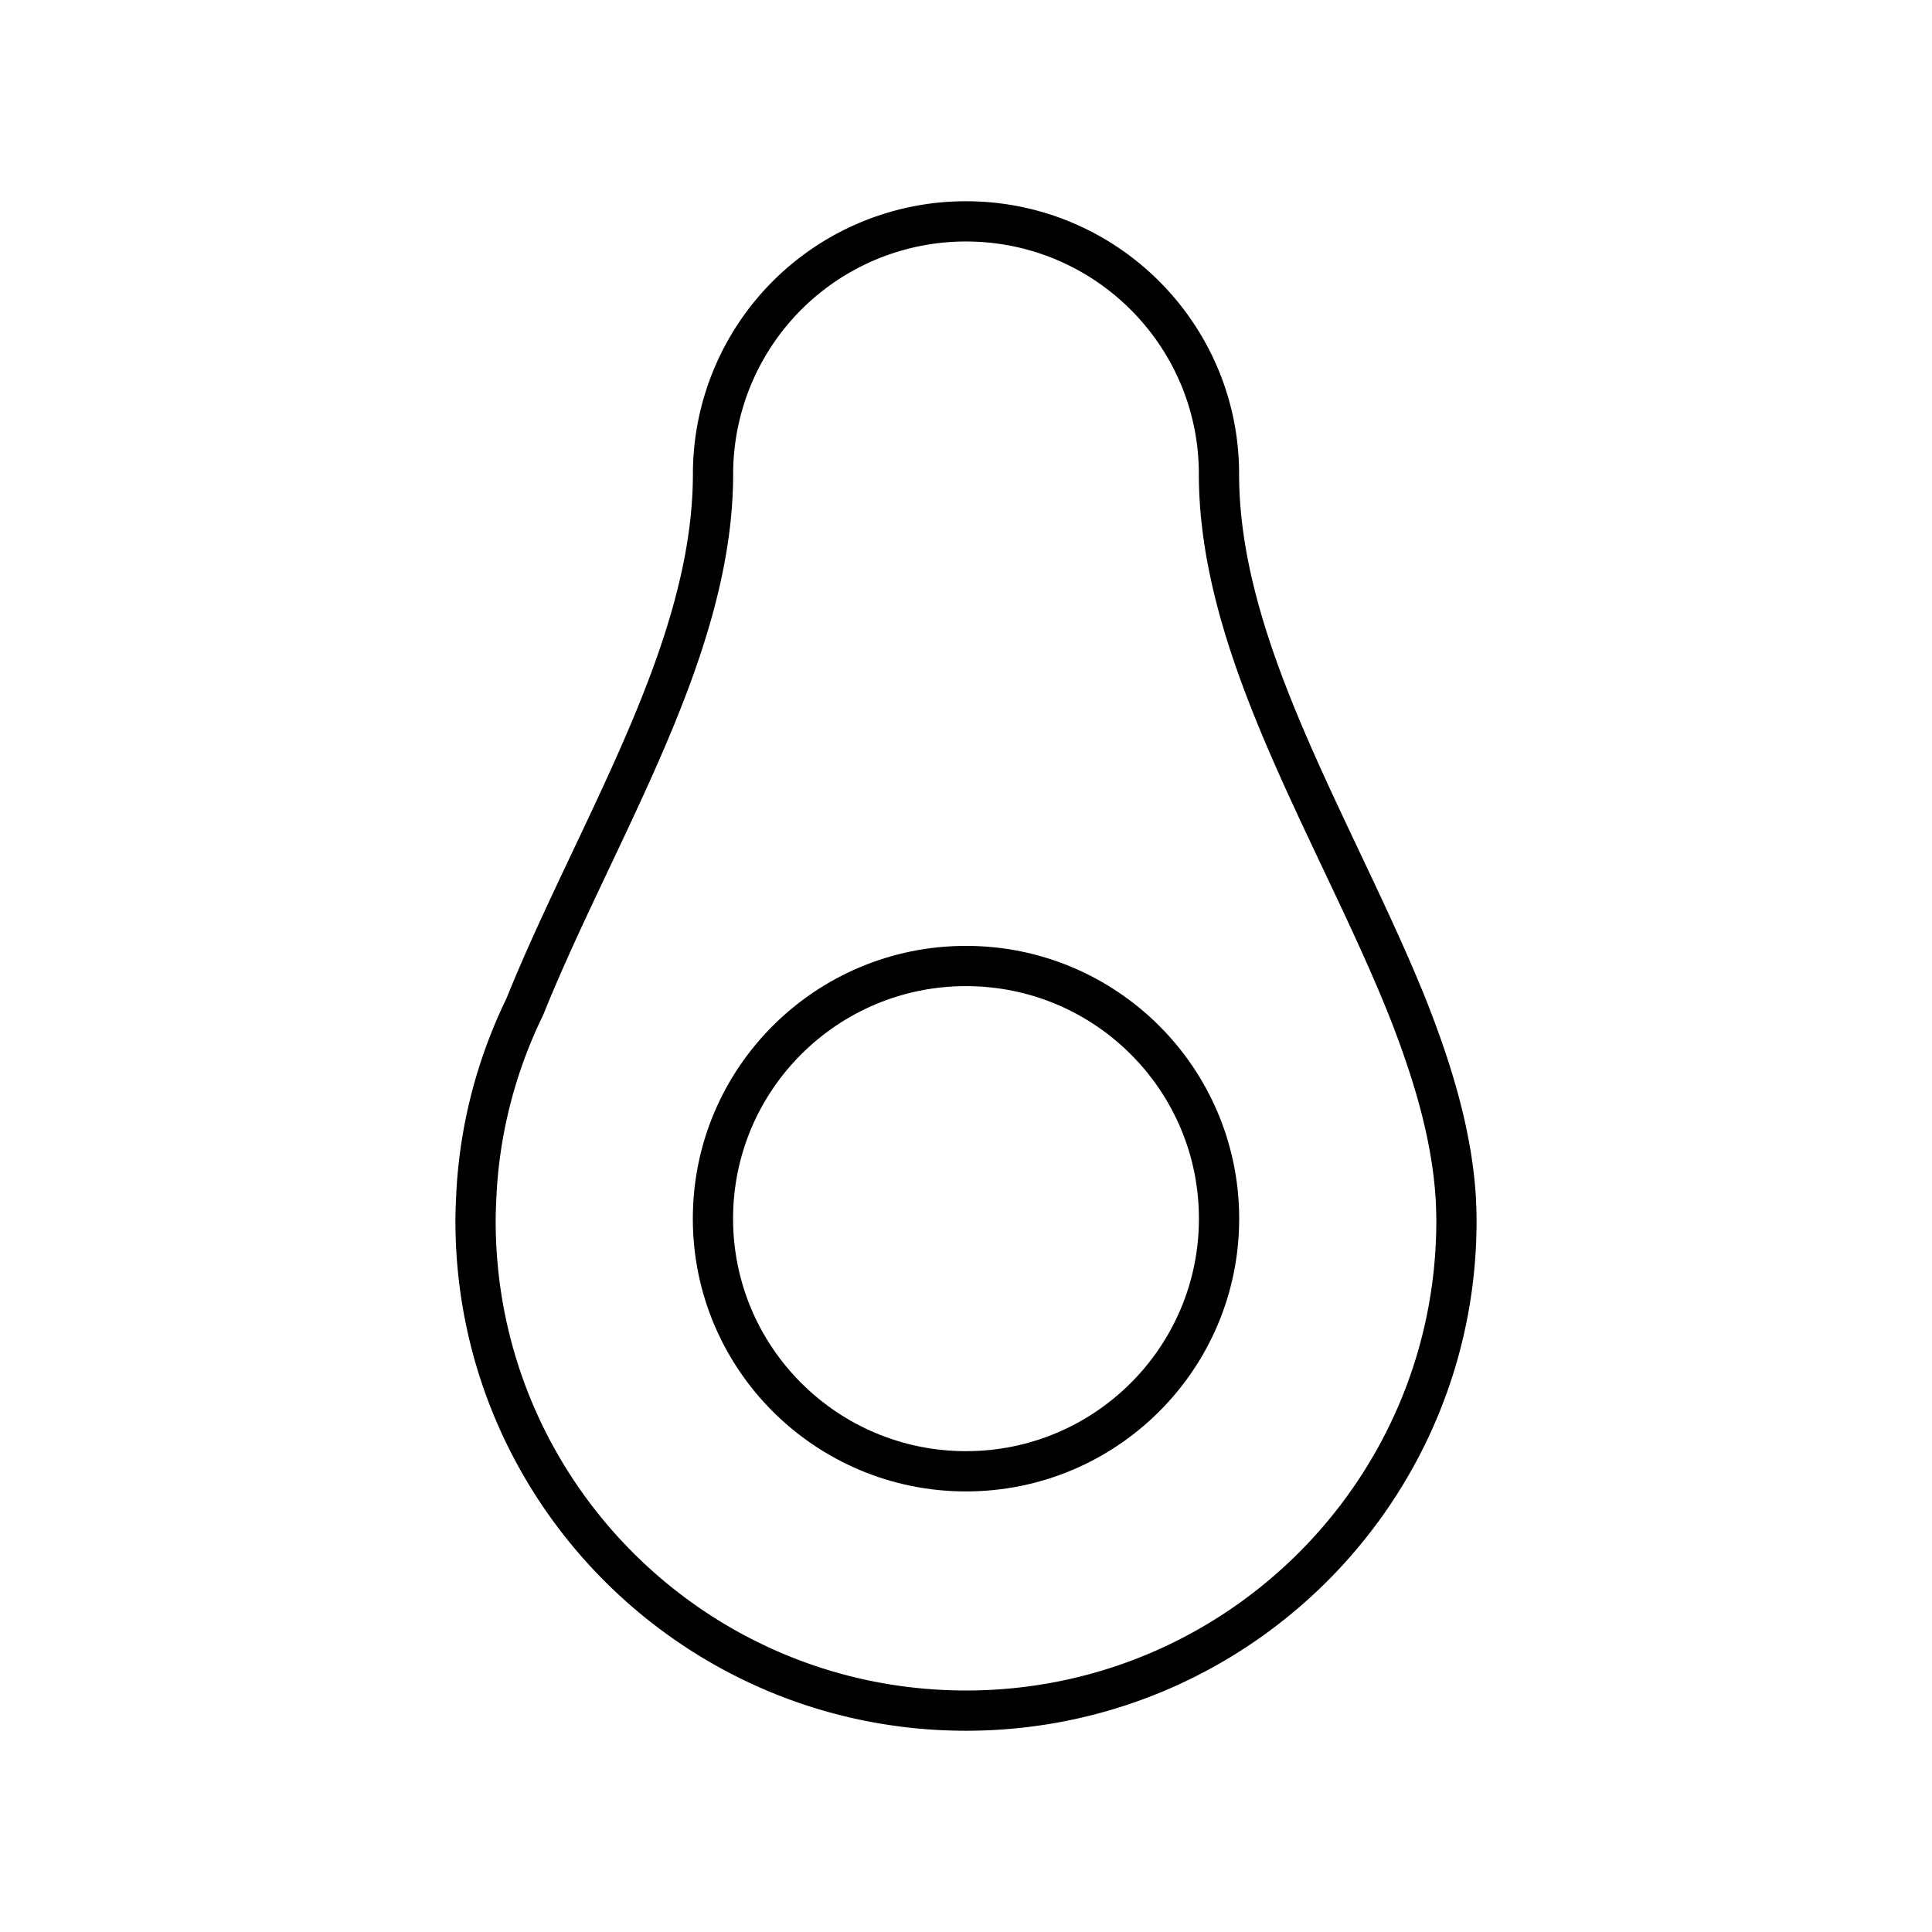 <svg xmlns="http://www.w3.org/2000/svg" width="3em" height="3em" viewBox="0 0 48 48"><path fill="none" stroke="currentColor" stroke-linecap="round" stroke-linejoin="round" d="M36.185 30.334c0 6.722-5.46 12.166-12.185 12.166c-6.733 0-12.185-5.444-12.185-12.166c0-.188.008-.369.016-.557c.07-1.702.503-3.318 1.21-4.77c.47-1.168 1.029-2.352 1.594-3.545c1.517-3.208 3.08-6.455 3.08-9.687A6.28 6.28 0 0 1 24 5.5c3.465 0 6.285 2.808 6.285 6.275c0 3.232 1.563 6.48 3.08 9.687c.565 1.193 1.123 2.377 1.594 3.546c.637 1.608 1.116 3.2 1.21 4.77c.008.187.016.368.016.556"/><path fill="none" stroke="currentColor" stroke-linecap="round" stroke-linejoin="round" d="M17.713 30.277c0 3.467 2.815 6.277 6.287 6.277s6.287-2.81 6.287-6.277S27.472 24 24 24s-6.287 2.81-6.287 6.277"/></svg>